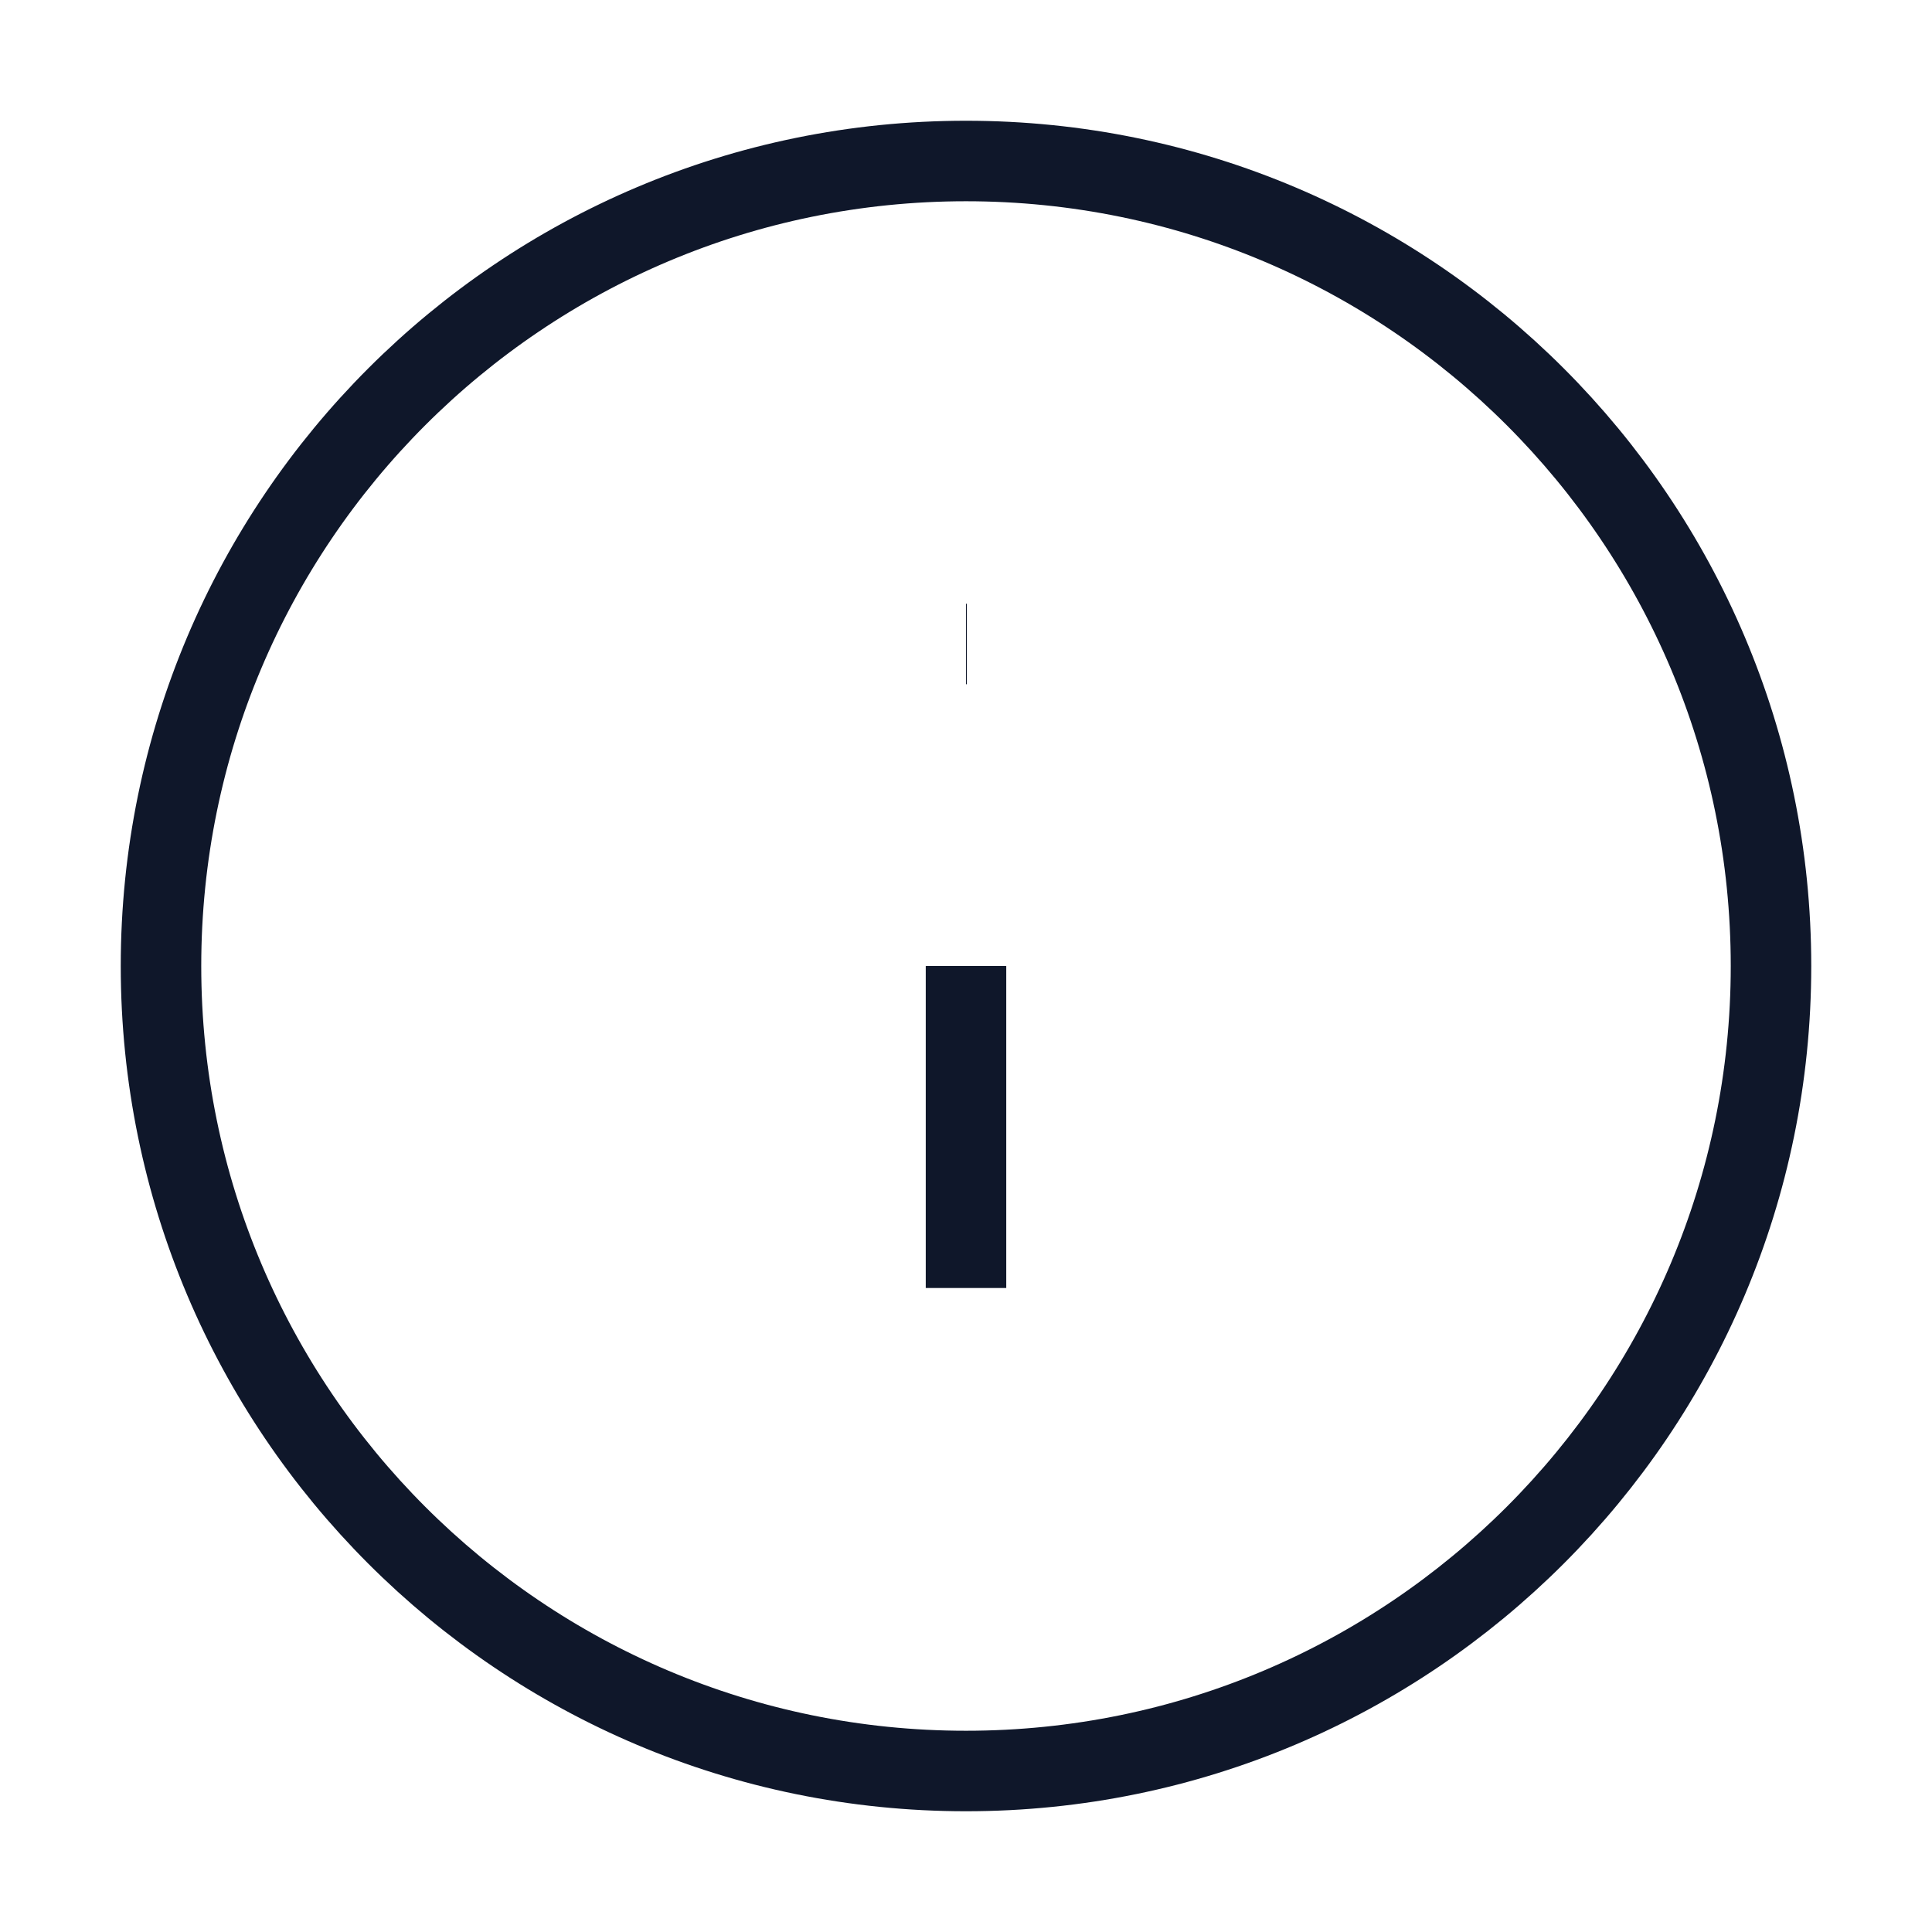 <svg xmlns="http://www.w3.org/2000/svg" width="20" height="20" viewBox="0 0 24 24" fill="none">
	<path d="M12 22C17.523 22 22 17.523 22 12C22 6.477 17.523 2 12 2C6.477 2 2 6.477 2 12C2 17.523 6.477 22 12 22Z" stroke="#0F172A" strokeWidth="2" strokeLinecap="round" strokeLinejoin="round" />
	<path d="M12 16V12" stroke="#0F172A" strokeWidth="2" strokeLinecap="round" strokeLinejoin="round" />
	<path d="M12 8H12.01" stroke="#0F172A" strokeWidth="2" strokeLinecap="round" strokeLinejoin="round" />
</svg>
